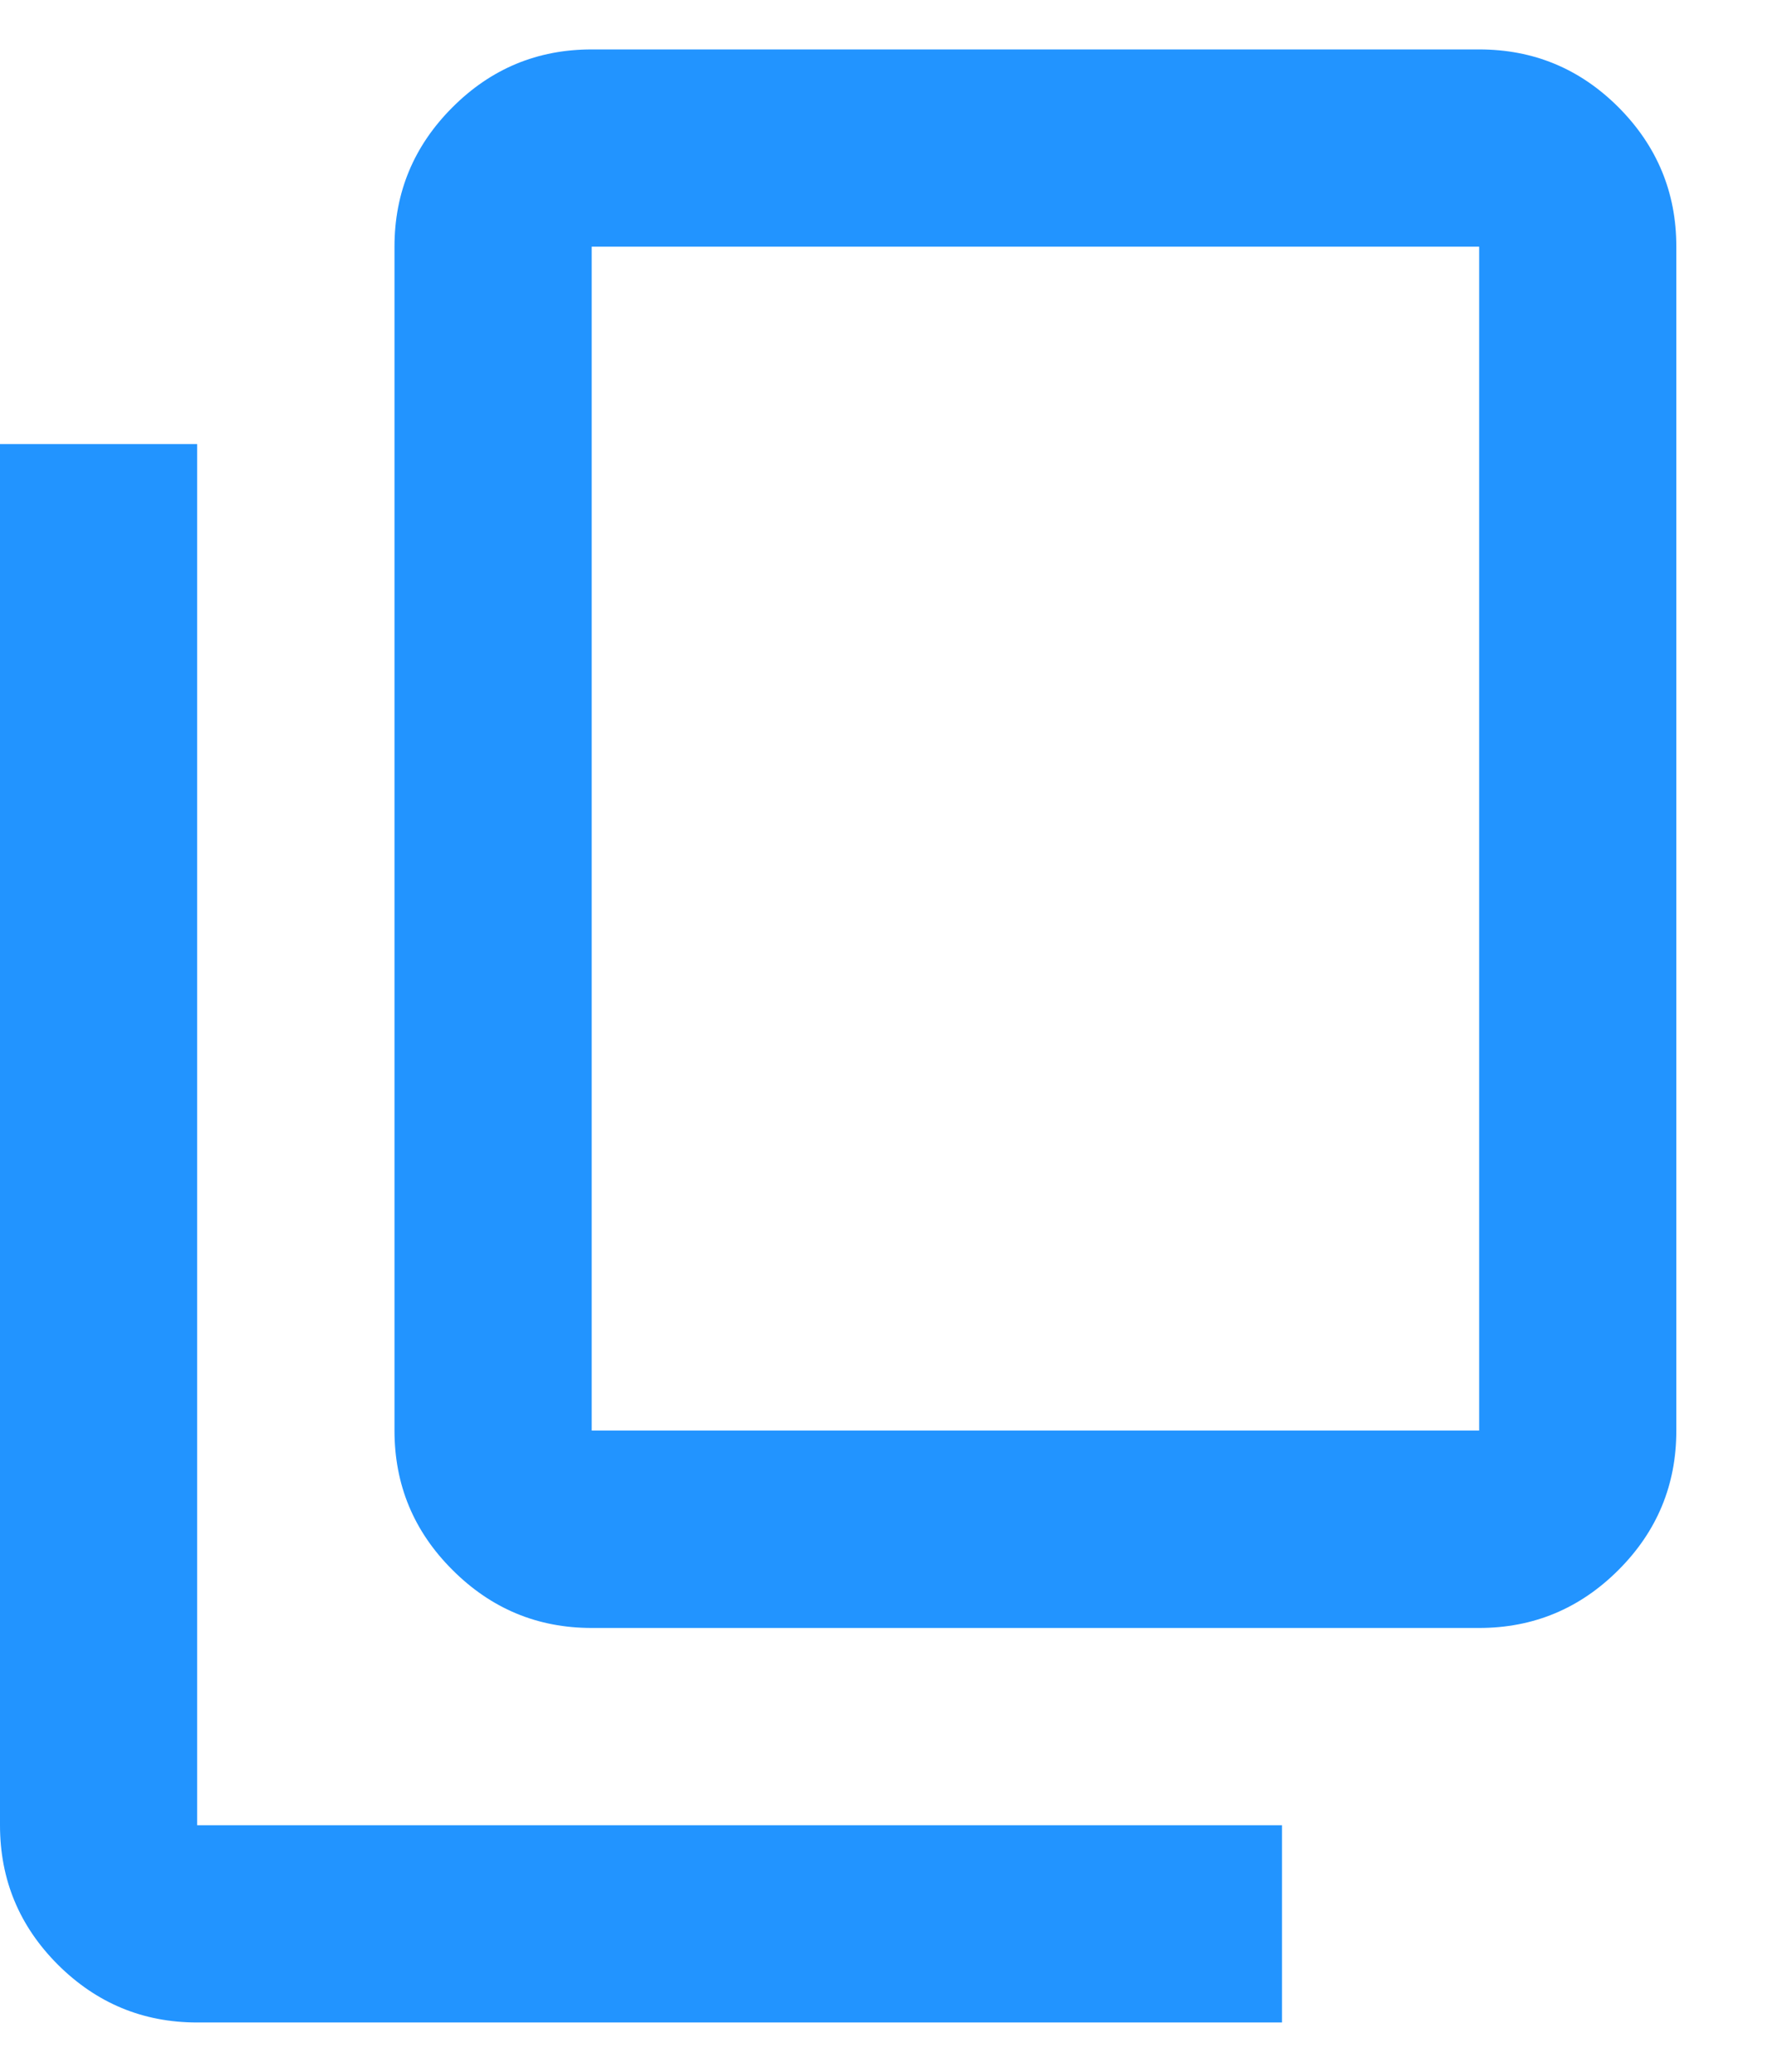 <svg width="12" height="14" viewBox="0 0 12 14" fill="none" xmlns="http://www.w3.org/2000/svg">
<path d="M1.333 13.667C0.967 13.667 0.653 13.537 0.391 13.276C0.13 13.015 0 12.701 0 12.334V3.001H1.333V12.334H8.667V13.667H1.333ZM4 11.001C3.633 11.001 3.32 10.87 3.059 10.609C2.797 10.348 2.667 10.034 2.667 9.667V1.667C2.667 1.301 2.797 0.987 3.059 0.725C3.32 0.464 3.633 0.334 4 0.334H10C10.367 0.334 10.681 0.464 10.942 0.725C11.203 0.987 11.333 1.301 11.333 1.667V9.667C11.333 10.034 11.203 10.348 10.942 10.609C10.681 10.87 10.367 11.001 10 11.001H4ZM4 9.667H10V1.667H4V9.667Z" fill="#2294FF"/>
</svg>
